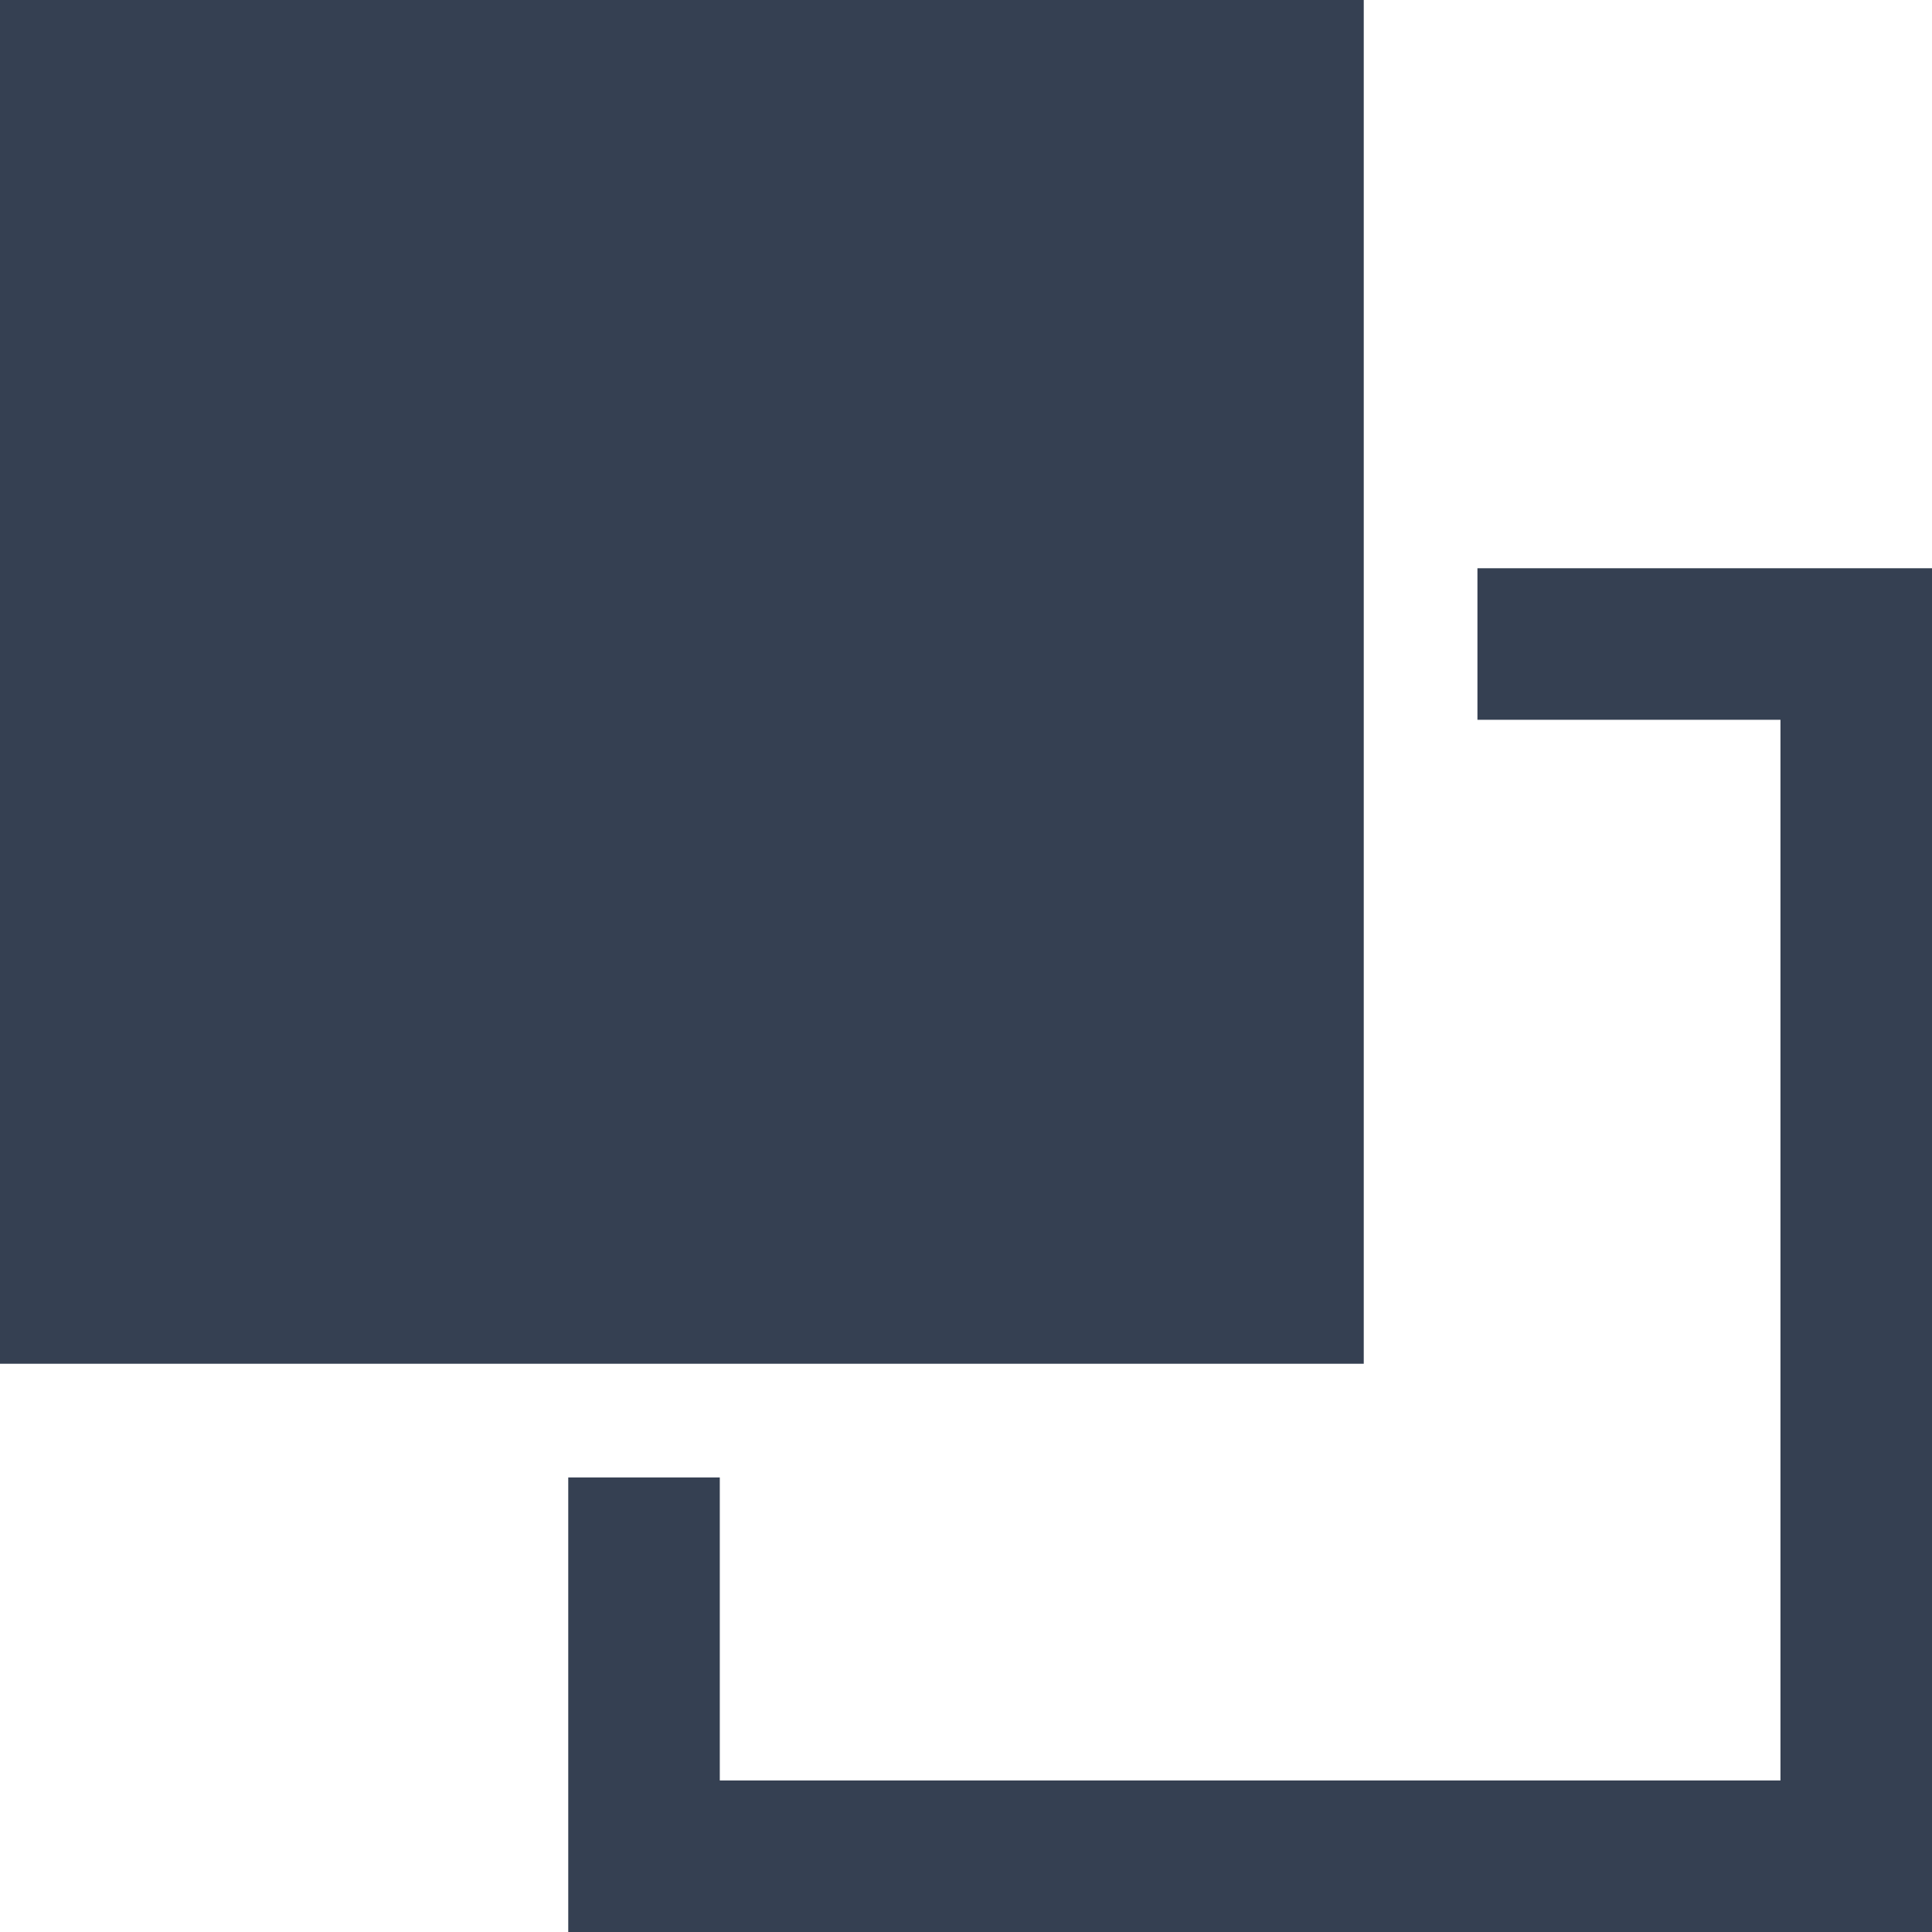 <svg xmlns="http://www.w3.org/2000/svg" width="32" height="32" viewBox="0 0 32 32"><defs><style>.a{fill:none;}.b{fill:#354052;}</style></defs><title>arrange</title><rect class="a" width="32" height="32"/><polygon class="b" points="24.471 9.412 24.471 11.922 29.49 11.922 29.49 29.49 11.922 29.49 11.922 24.471 9.412 24.471 9.412 32 32 32 32 9.412 24.471 9.412"/><rect class="b" width="22.588" height="22.588"/></svg>